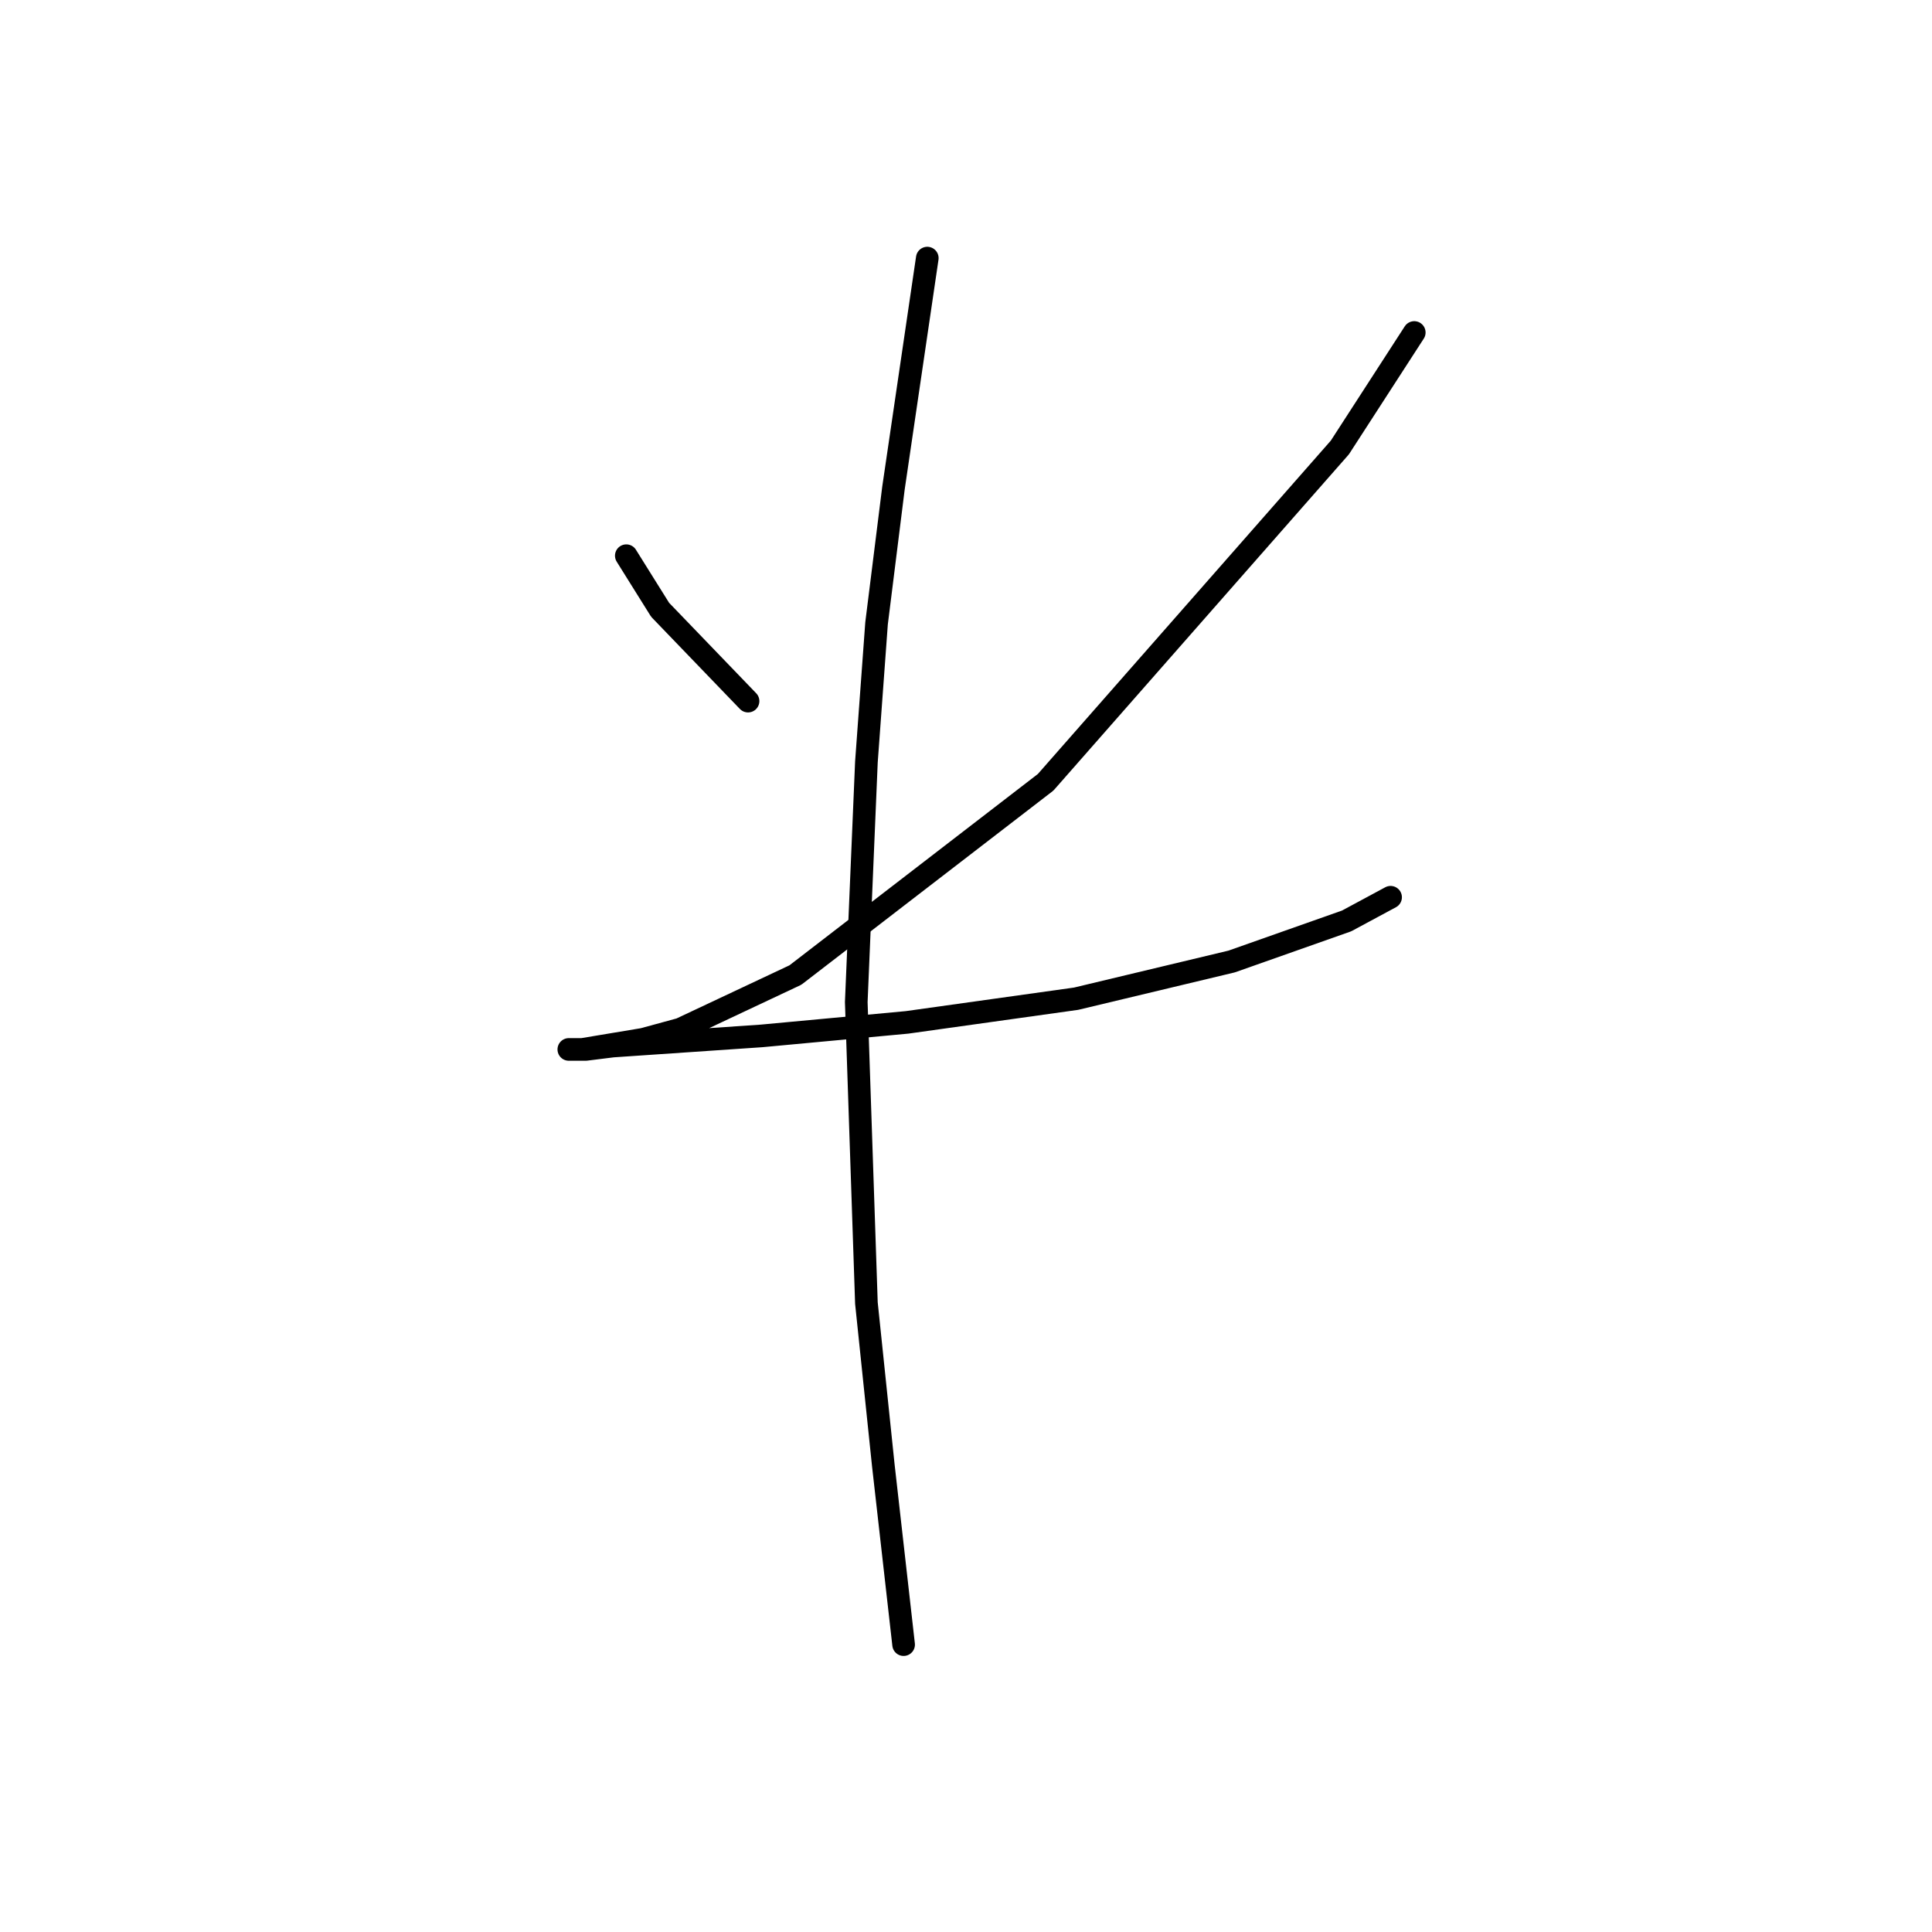 <?xml version="1.0" standalone="no"?>
    <svg width="256" height="256" xmlns="http://www.w3.org/2000/svg" version="1.1">
    <polyline stroke="black" stroke-width="3" stroke-linecap="round" fill="transparent" stroke-linejoin="round" points="82.989 73.633 85.229 77.218 87.47 80.802 99.12 92.901 99.12 92.901 " />
        <polyline stroke="black" stroke-width="3" stroke-linecap="round" fill="transparent" stroke-linejoin="round" points="187.396 44.058 182.467 51.676 177.538 59.294 138.553 103.656 105.394 129.197 90.158 136.367 85.229 137.711 77.164 139.055 75.819 139.055 75.371 139.055 77.612 139.055 81.196 138.607 100.913 137.263 120.181 135.471 142.586 132.334 163.199 127.405 178.434 122.028 184.26 118.891 184.26 118.891 " />
        <polyline stroke="black" stroke-width="3" stroke-linecap="round" fill="transparent" stroke-linejoin="round" points="122.87 34.2 120.629 49.435 118.389 64.671 116.148 82.595 114.804 100.967 113.46 132.782 114.804 172.663 117.045 194.172 119.733 217.921 119.733 217.921 " />
        </svg>